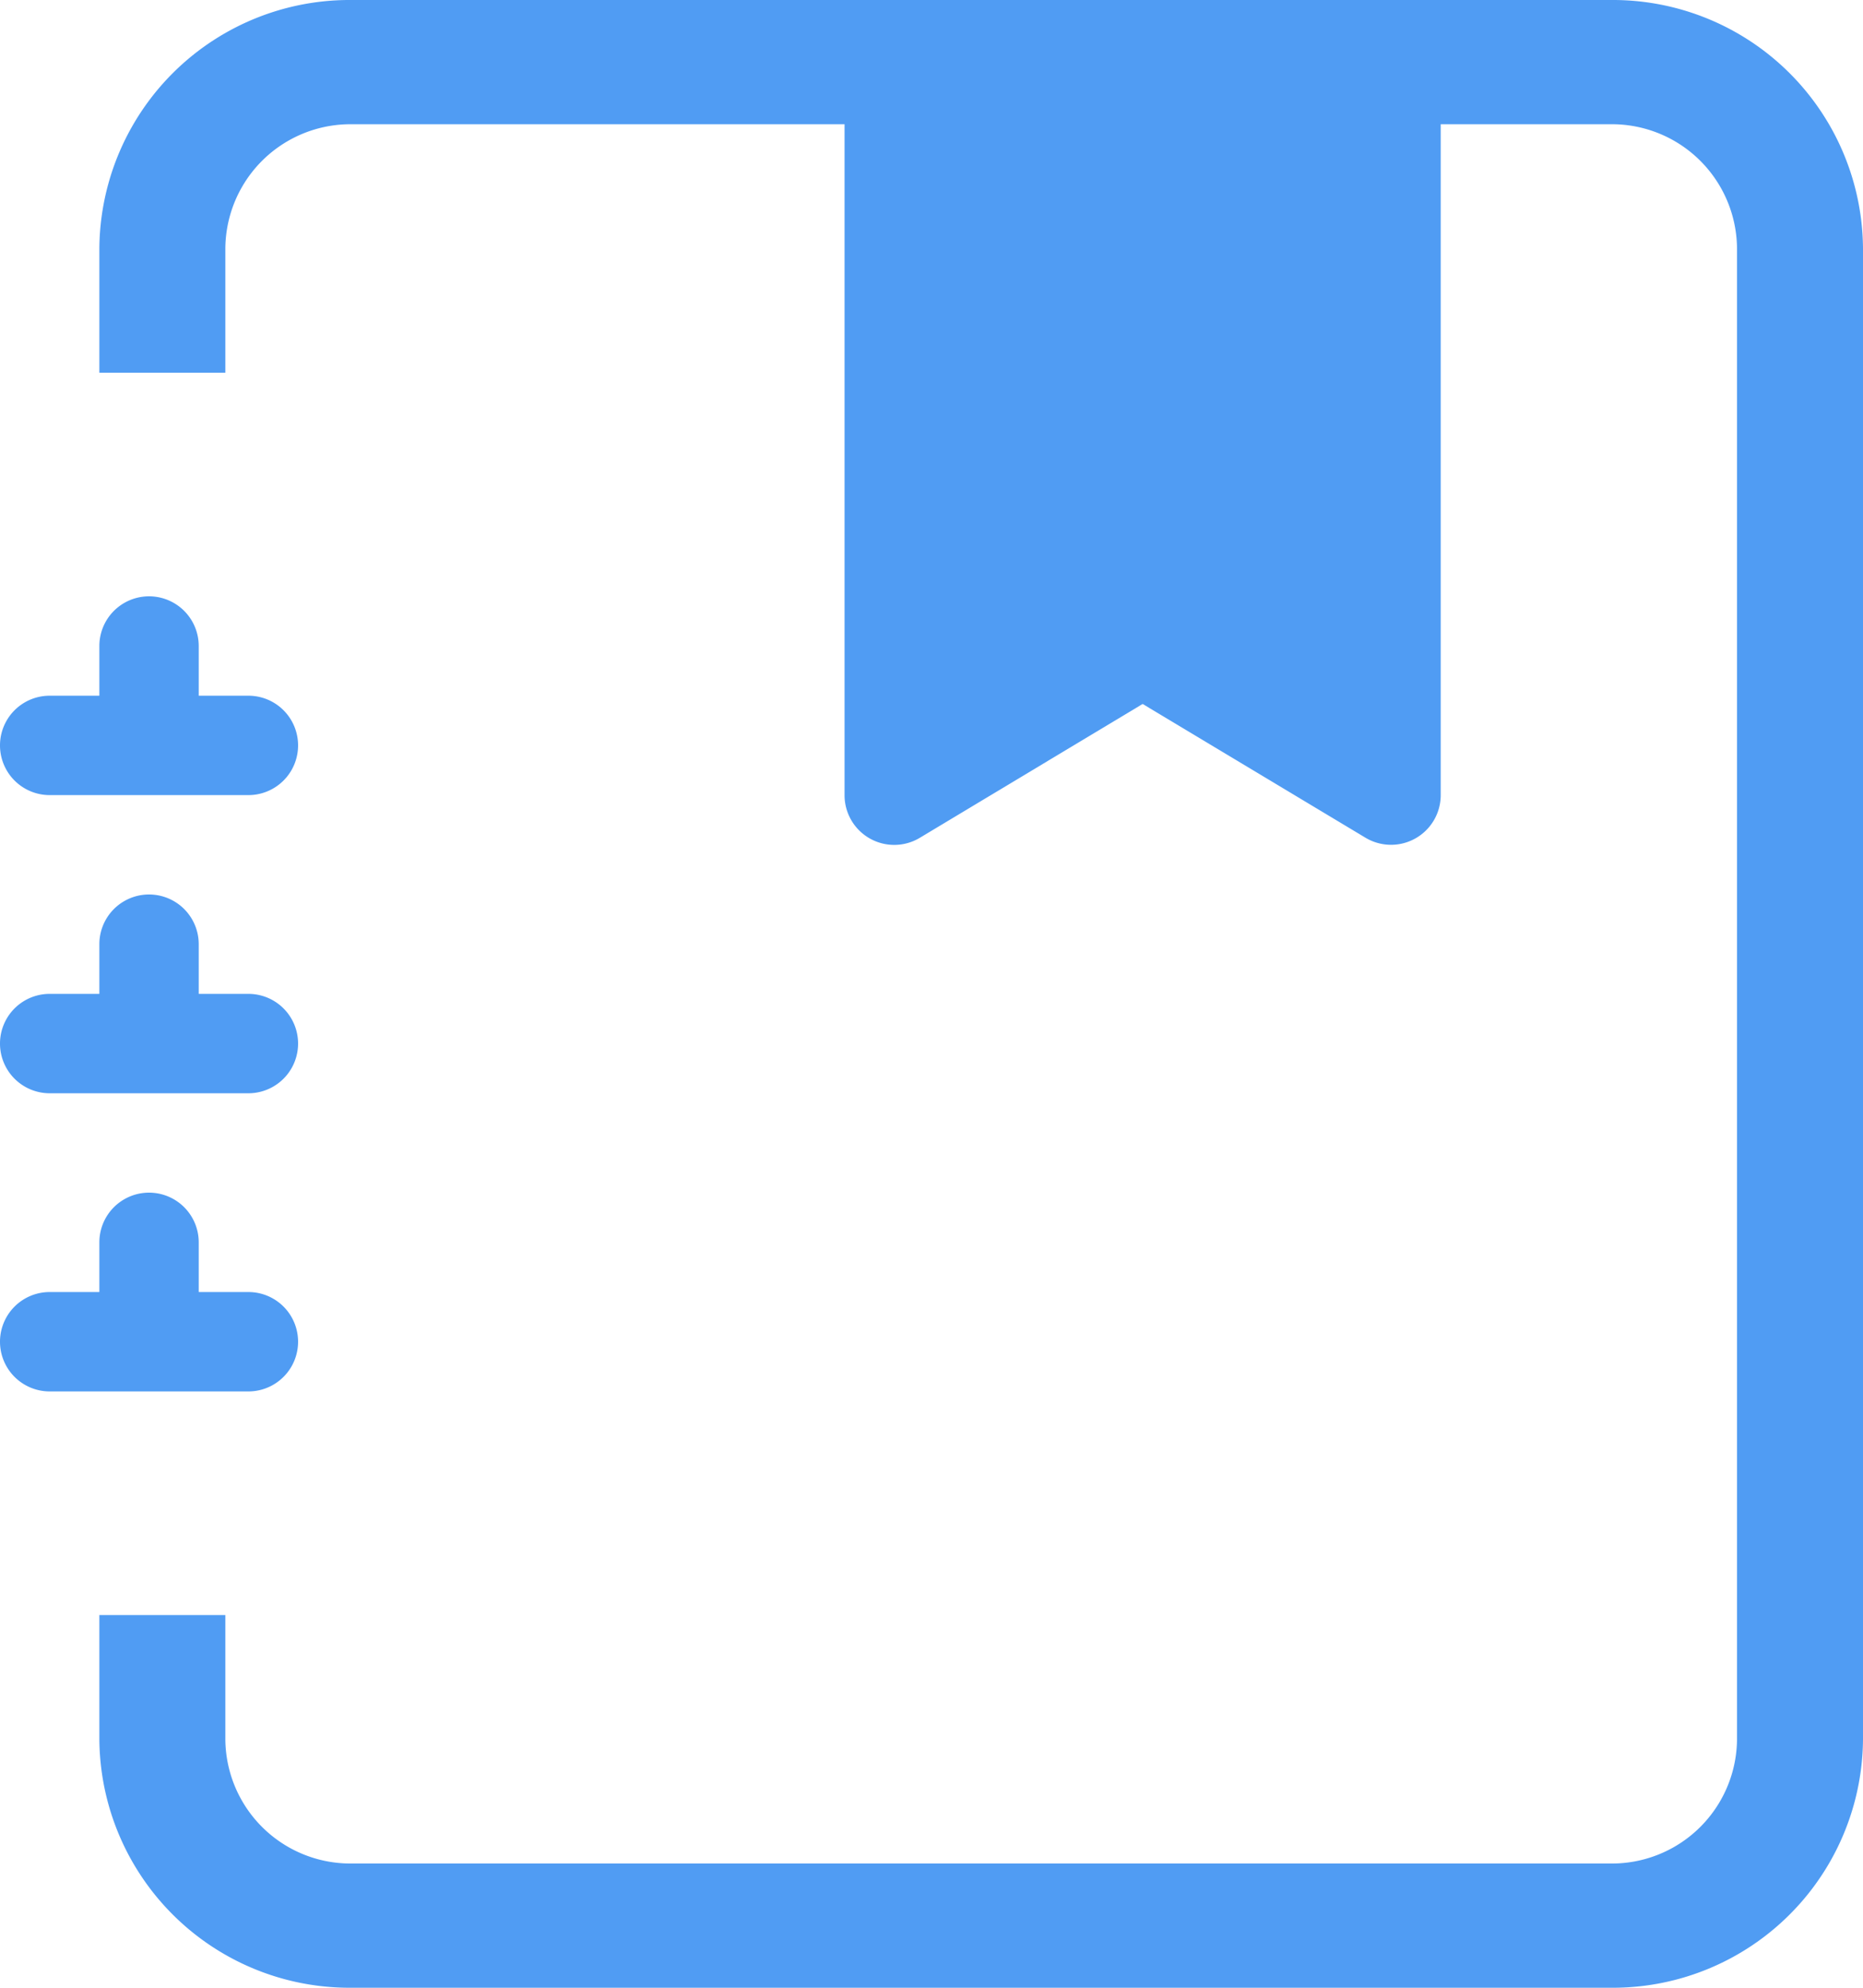 <svg id="menu_2_office" xmlns="http://www.w3.org/2000/svg" width="18.75" height="20" viewBox="0 0 18.75 20">
  <path id="パス_2884" data-name="パス 2884" d="M6,1h6V8a.5.5,0,0,1-.757.429L9,7.083,6.757,8.43A.5.5,0,0,1,6,8Z" transform="translate(2.5)" fill="#509cf3" fill-rule="evenodd"/>
  <path id="パス_2885" data-name="パス 2885" d="M3.536,0H16.214A2.518,2.518,0,0,1,18.75,2.5v15A2.518,2.518,0,0,1,16.214,20H3.536A2.518,2.518,0,0,1,1,17.5V16.25H2.268V17.5a1.259,1.259,0,0,0,1.268,1.25H16.214a1.259,1.259,0,0,0,1.268-1.25V2.5a1.259,1.259,0,0,0-1.268-1.25H3.536A1.259,1.259,0,0,0,2.268,2.5V3.75H1V2.5A2.518,2.518,0,0,1,3.536,0" transform="translate(0 0)" fill="#509cf3"/>
  <path id="パス_2886" data-name="パス 2886" d="M1,5V4.5a.5.5,0,0,1,1,0V5h.5a.5.5,0,0,1,0,1H.5a.5.5,0,0,1,0-1ZM1,8V7.5a.5.5,0,0,1,1,0V8h.5a.5.5,0,0,1,0,1H.5a.5.5,0,0,1,0-1Zm0,3v-.5a.5.5,0,0,1,1,0V11h.5a.5.5,0,0,1,0,1H.5a.5.5,0,0,1,0-1Z" transform="translate(0 2)" fill="#509cf3"/>
</svg>
